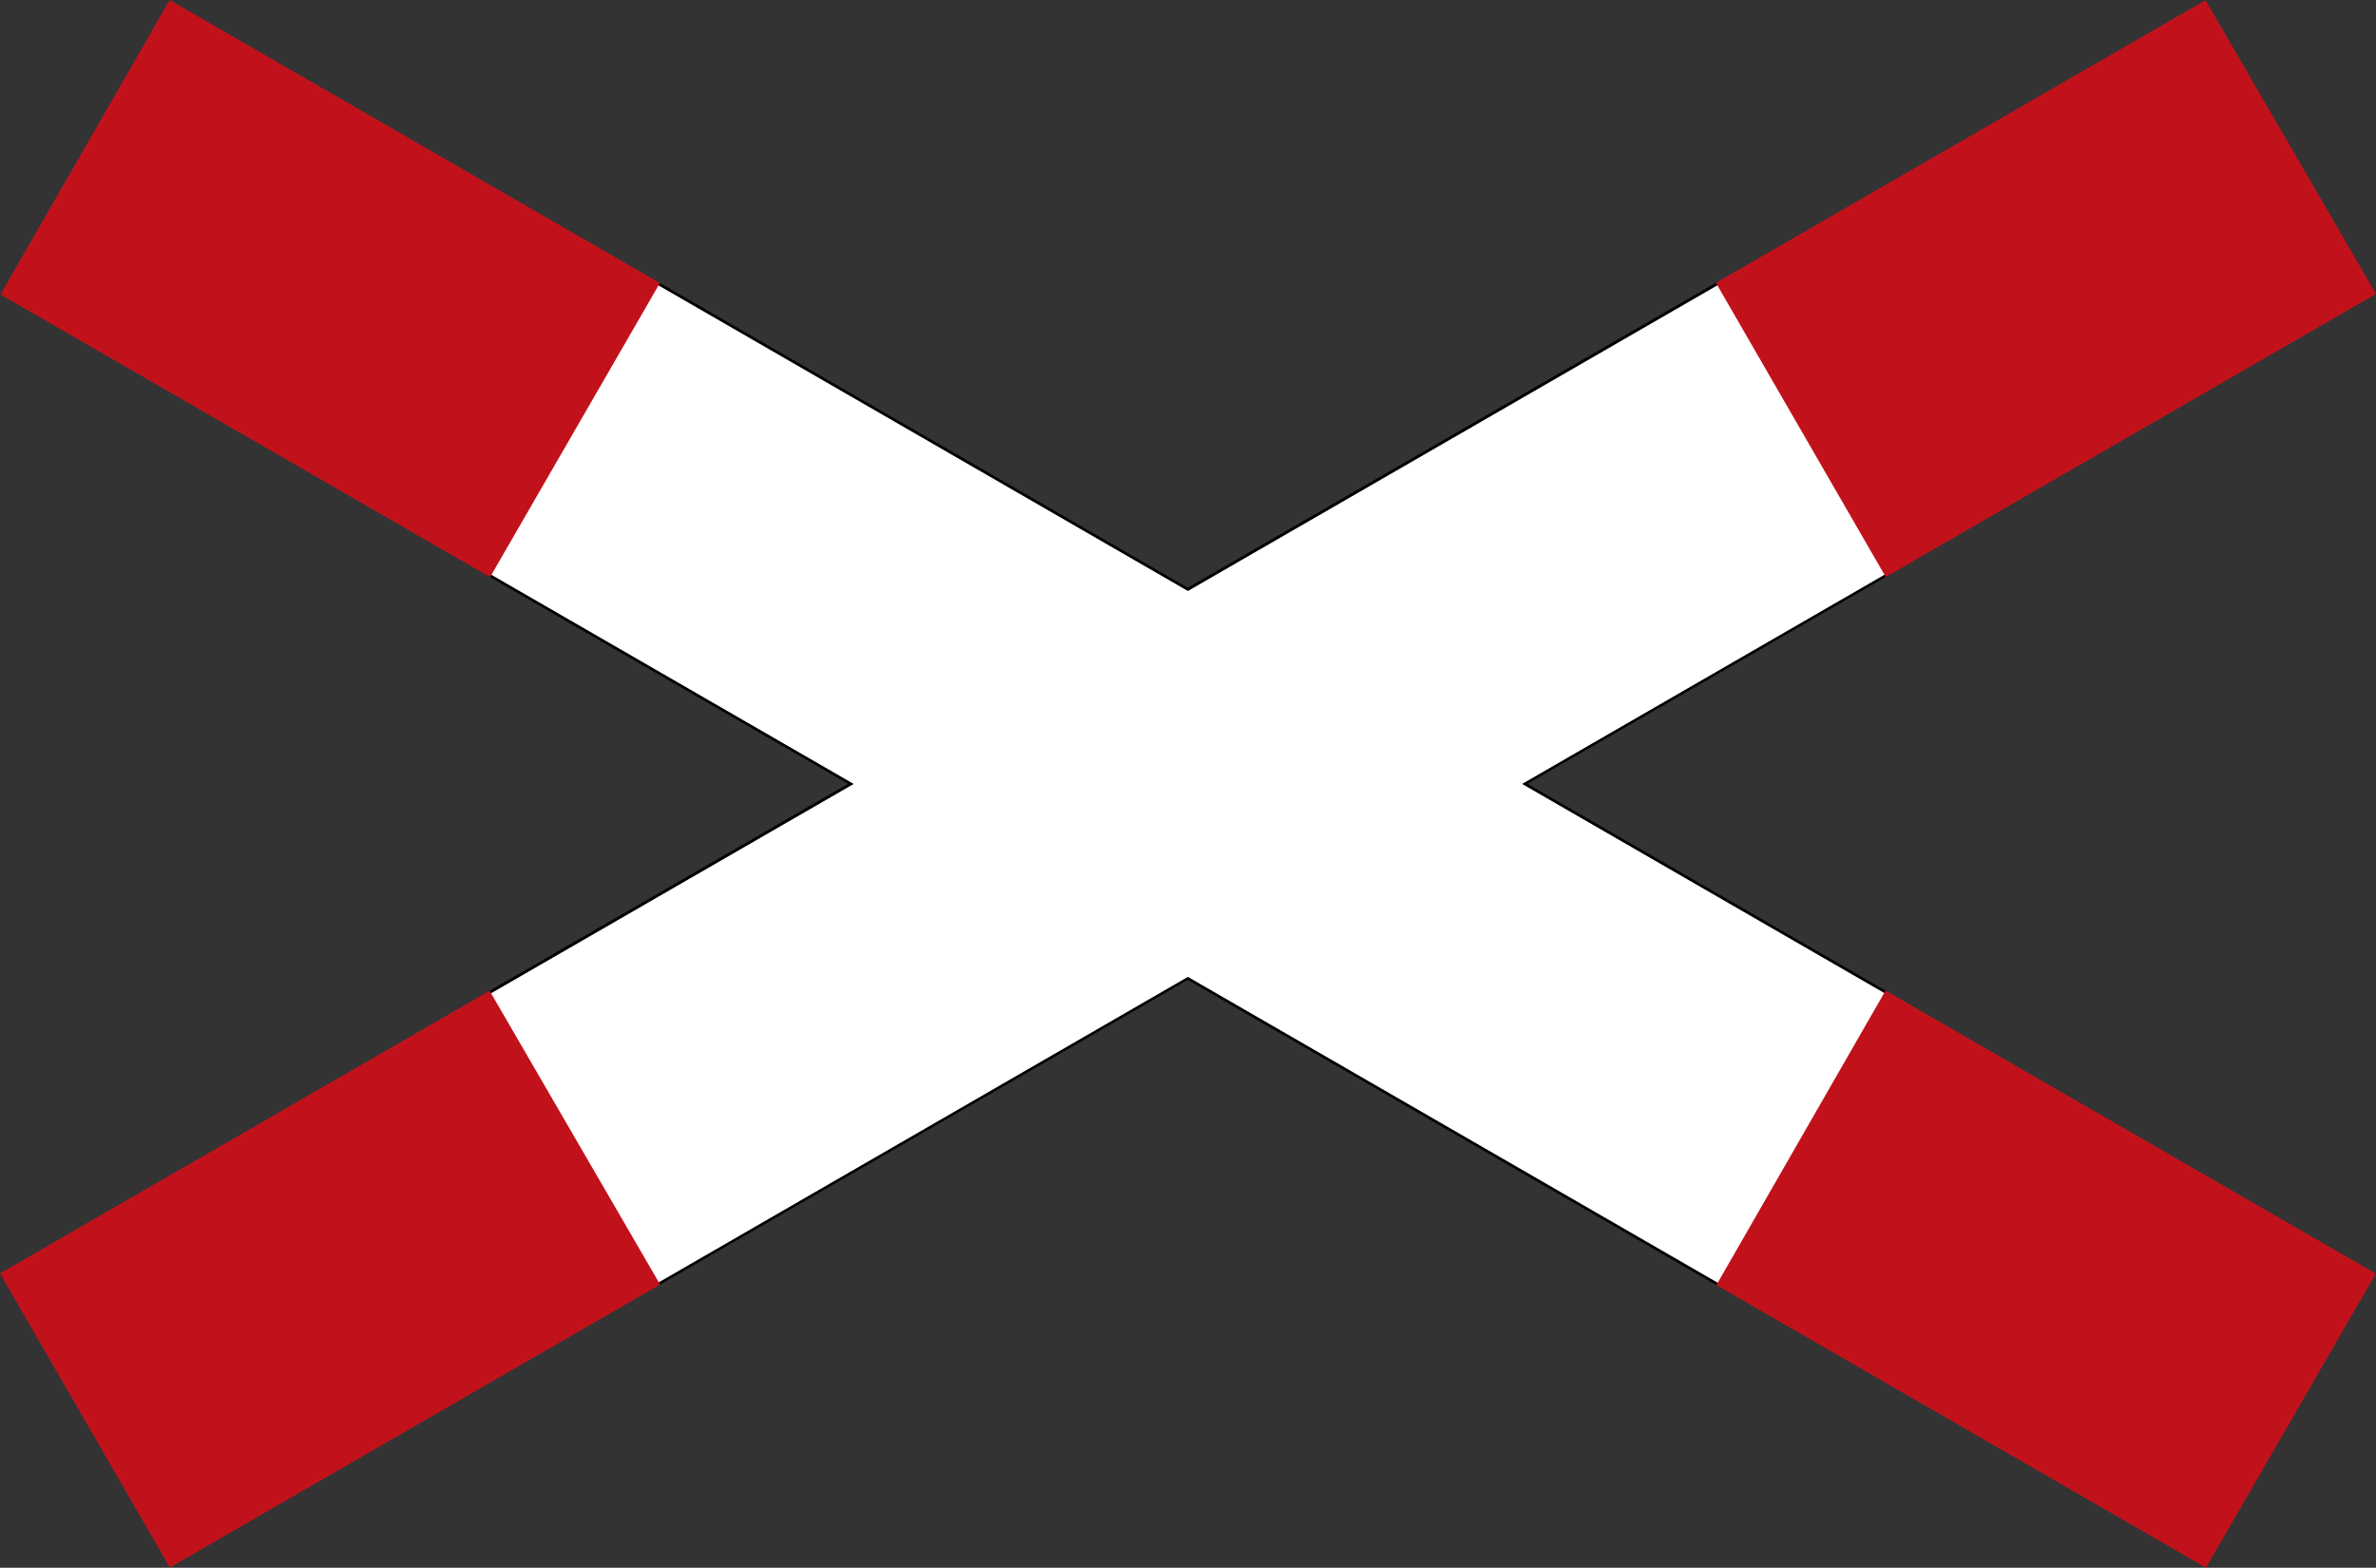 <?xml version="1.0" encoding="UTF-8" standalone="no"?>
<svg
   xmlns:dc="http://purl.org/dc/elements/1.1/"
   xmlns:cc="http://creativecommons.org/ns#"
   xmlns:rdf="http://www.w3.org/1999/02/22-rdf-syntax-ns#"
   xmlns:svg="http://www.w3.org/2000/svg"
   xmlns="http://www.w3.org/2000/svg"
   xmlns:sodipodi="http://sodipodi.sourceforge.net/DTD/sodipodi-0.dtd"
   xmlns:inkscape="http://www.inkscape.org/namespaces/inkscape"
   viewBox="0 0 1259.136 830.884"
   height="830.884"
   width="1259.136"
   xml:space="preserve"
   version="1.1"
   id="svg3969"
   sodipodi:docname="DE_201-52.svg"
   inkscape:version="1.0.1 (3bc2e813f5, 2020-09-07)"><rect x="0" y="0" width="1259.136" height="830.884" fill="#333333" stroke="none"/><sodipodi:namedview
     pagecolor="#ffffff"
     bordercolor="#666666"
     borderopacity="1"
     objecttolerance="10"
     gridtolerance="10"
     guidetolerance="10"
     inkscape:pageopacity="0"
     inkscape:pageshadow="2"
     inkscape:window-width="1920"
     inkscape:window-height="1027"
     id="namedview3351"
     showgrid="false"
     inkscape:zoom="0.85931917"
     inkscape:cx="629.56818"
     inkscape:cy="415.44186"
     inkscape:window-x="-8"
     inkscape:window-y="-8"
     inkscape:window-maximized="1"
     inkscape:current-layer="svg3969" /><defs
     id="defs3973" /><path
     id="path3981"
     style="fill:#000000;fill-opacity:1;fill-rule:evenodd;stroke:none;stroke-width:1.25"
     d="M 1001.534,304.511 911.534,148.622 629.434,311.494 347.5,148.725 l -90,155.885 191.934,110.81 -190.542,110.01 90,155.884 280.543,-161.968 280.707,162.065 90,-155.884 -190.708,-110.108 z" /><path
     id="path3983"
     style="fill:#ffffff;fill-opacity:1;fill-rule:evenodd;stroke:none;stroke-width:1.25"
     d="M 1006.255,300.23 917.7,146.841 629.511,313.222 l -293.315,-169.341 -88.56,153.385 204.766,118.218 -203.394,117.426 88.555,153.389 291.947,-168.555 290.358,167.632 88.554,-153.389 -201.791,-116.504 z" /><path
     id="path3985"
     style="fill:#c1121c;fill-opacity:1;fill-rule:evenodd;stroke:none;stroke-width:1.25"
     d="m 0,674.897 90,155.889 259.81,-150 -90.347,-155.689 z" /><path
     id="path3987"
     style="fill:#c1121c;fill-opacity:1;fill-rule:evenodd;stroke:none;stroke-width:1.25"
     d="m 259.707,305.884 90,-155.884 -259.805,-150 -89.659,156.084 z" /><path
     id="path3989"
     style="fill:#c1121c;fill-opacity:1;fill-rule:evenodd;stroke:none;stroke-width:1.25"
     d="m 909.326,149.897 90,155.889 259.81,-150 -90.348,-155.689 z" /><path
     id="path3991"
     style="fill:#c1121c;fill-opacity:1;fill-rule:evenodd;stroke:none;stroke-width:1.25"
     d="m 1169.034,830.884 90,-155.884 -259.805,-150 L 909.57,681.084 Z" /></svg>
